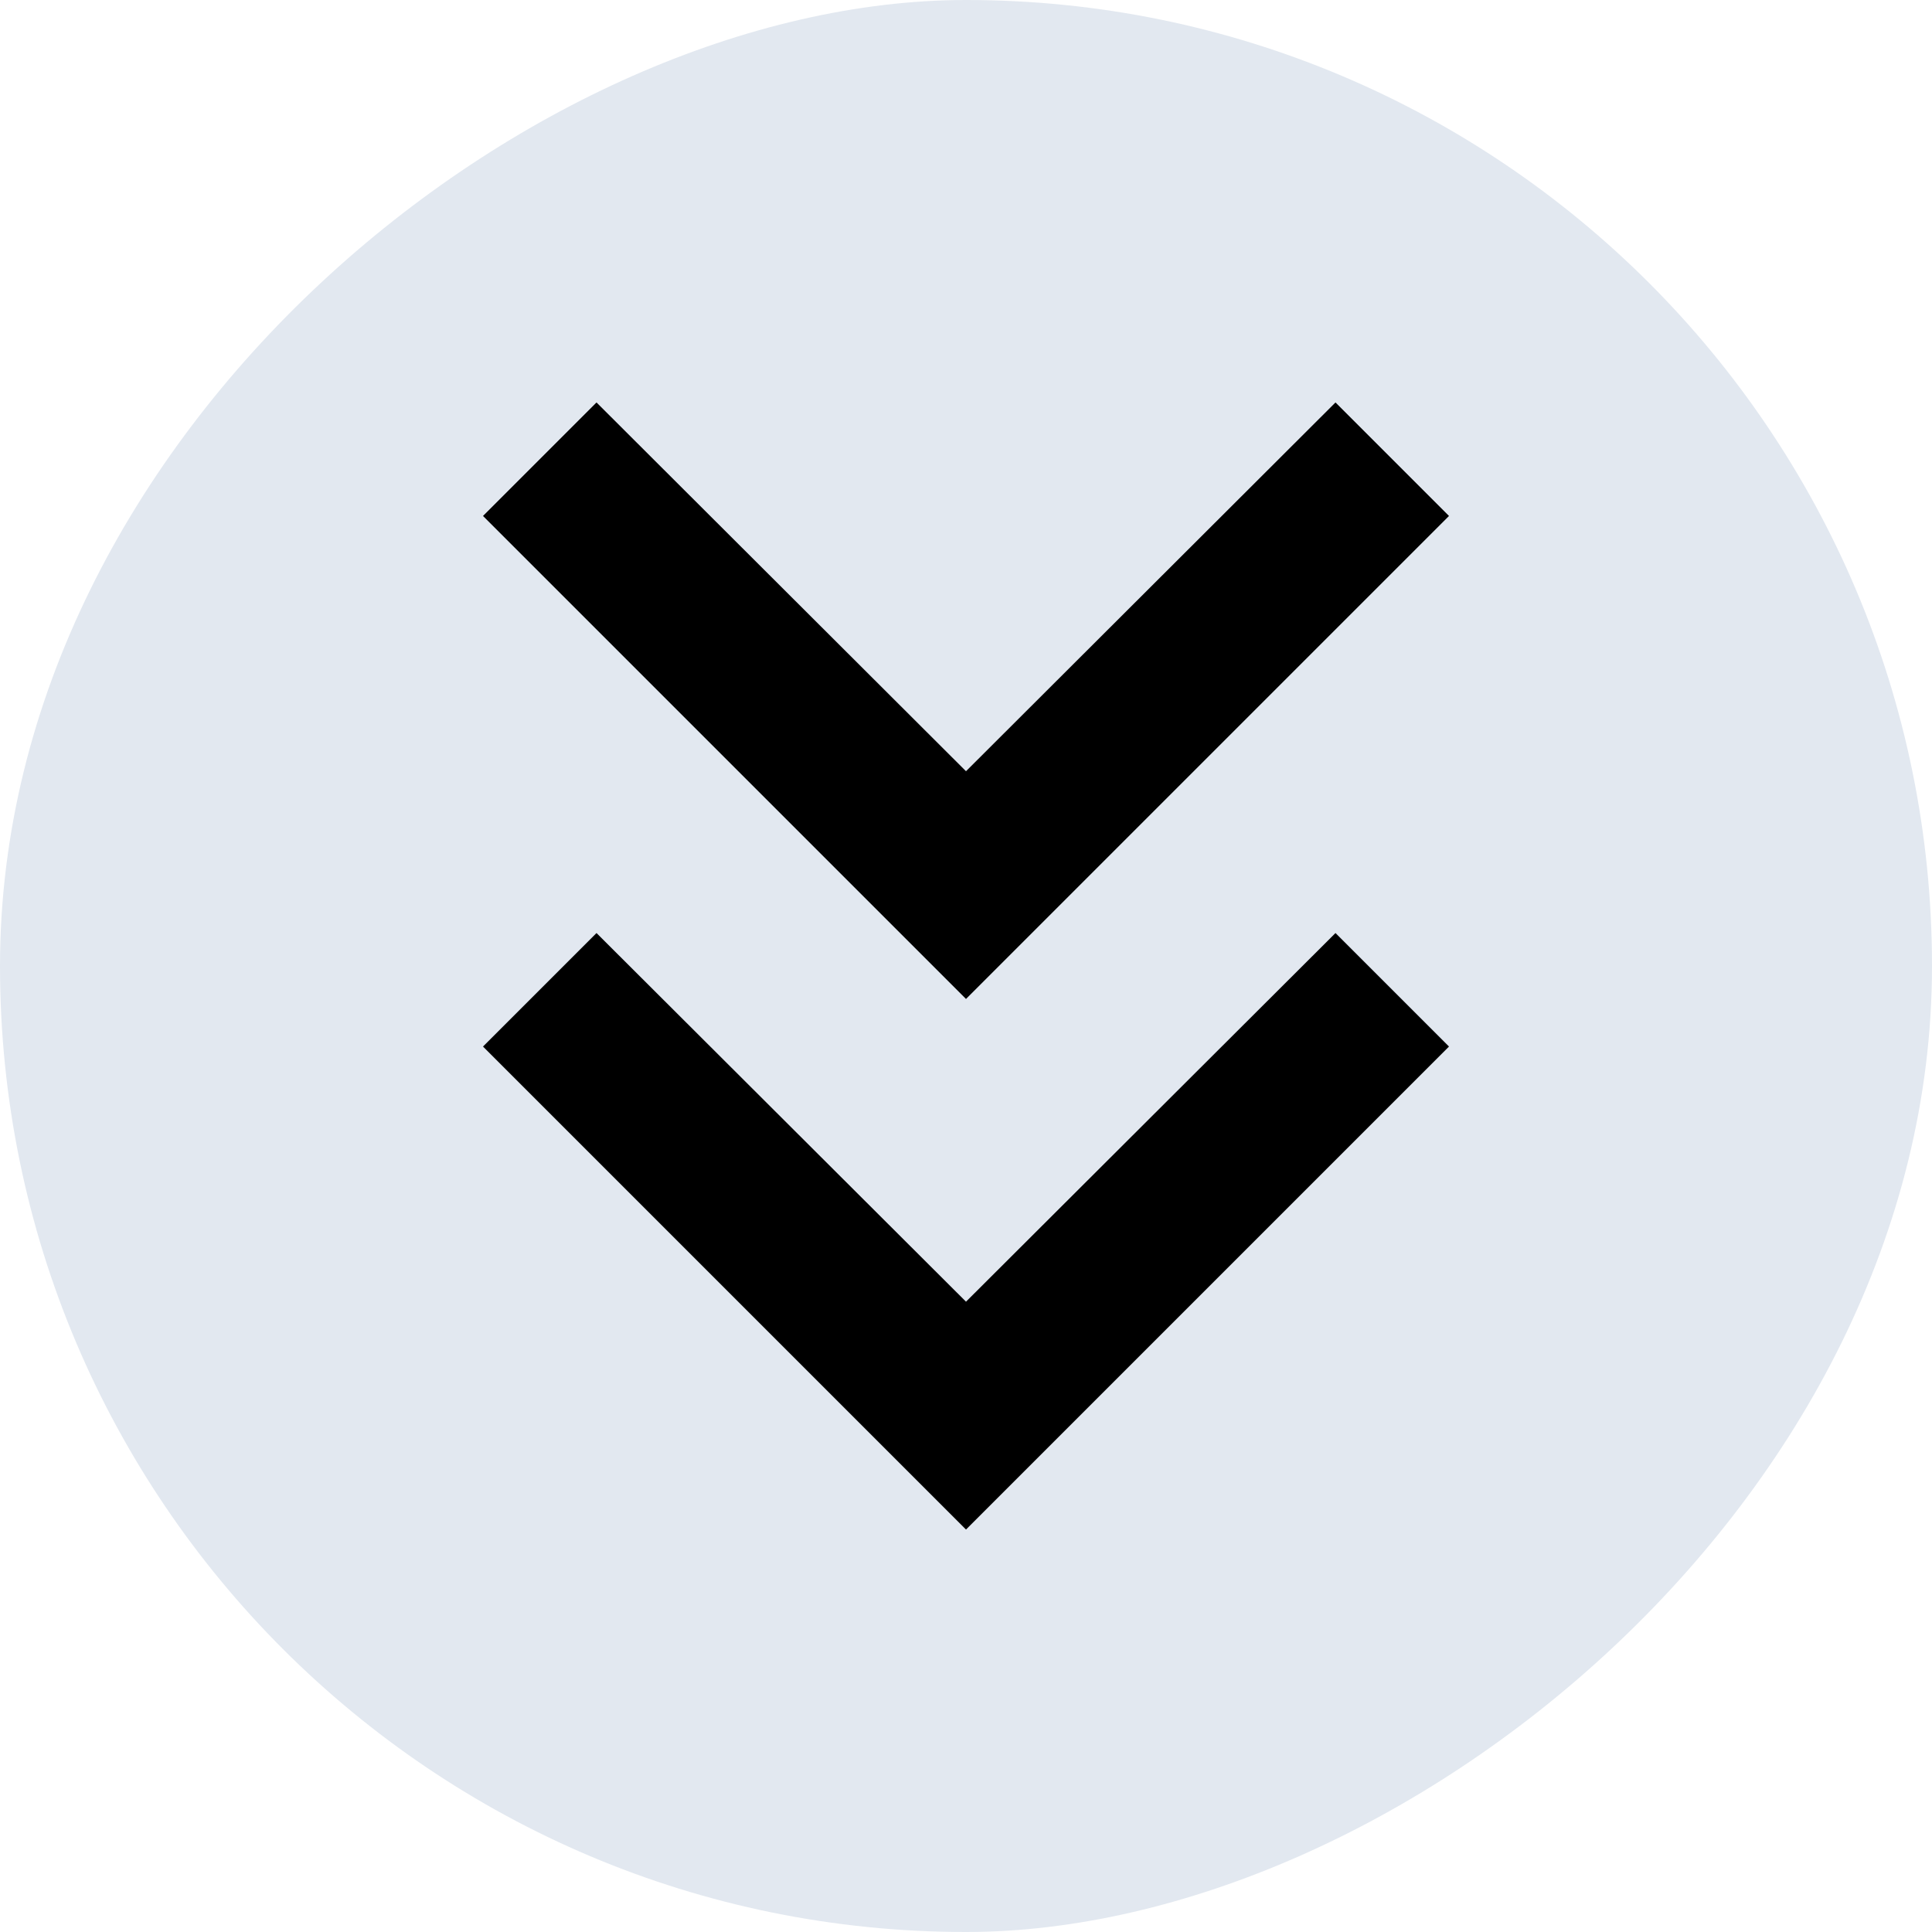 <svg width="16" height="16" viewBox="0 0 16 16" fill="none" xmlns="http://www.w3.org/2000/svg">
<rect x="16" width="16" height="16" rx="8" transform="rotate(90 16 0)" fill="#E2E8F0"/>
<path d="M12 4.273L11.06 3.333L8 6.387L4.94 3.333L4 4.273L8 8.273L12 4.273Z" fill="black"/>
<path d="M12 8.667L11.06 7.727L8 10.78L4.94 7.727L4 8.667L8 12.667L12 8.667Z" fill="black"/>
</svg>
